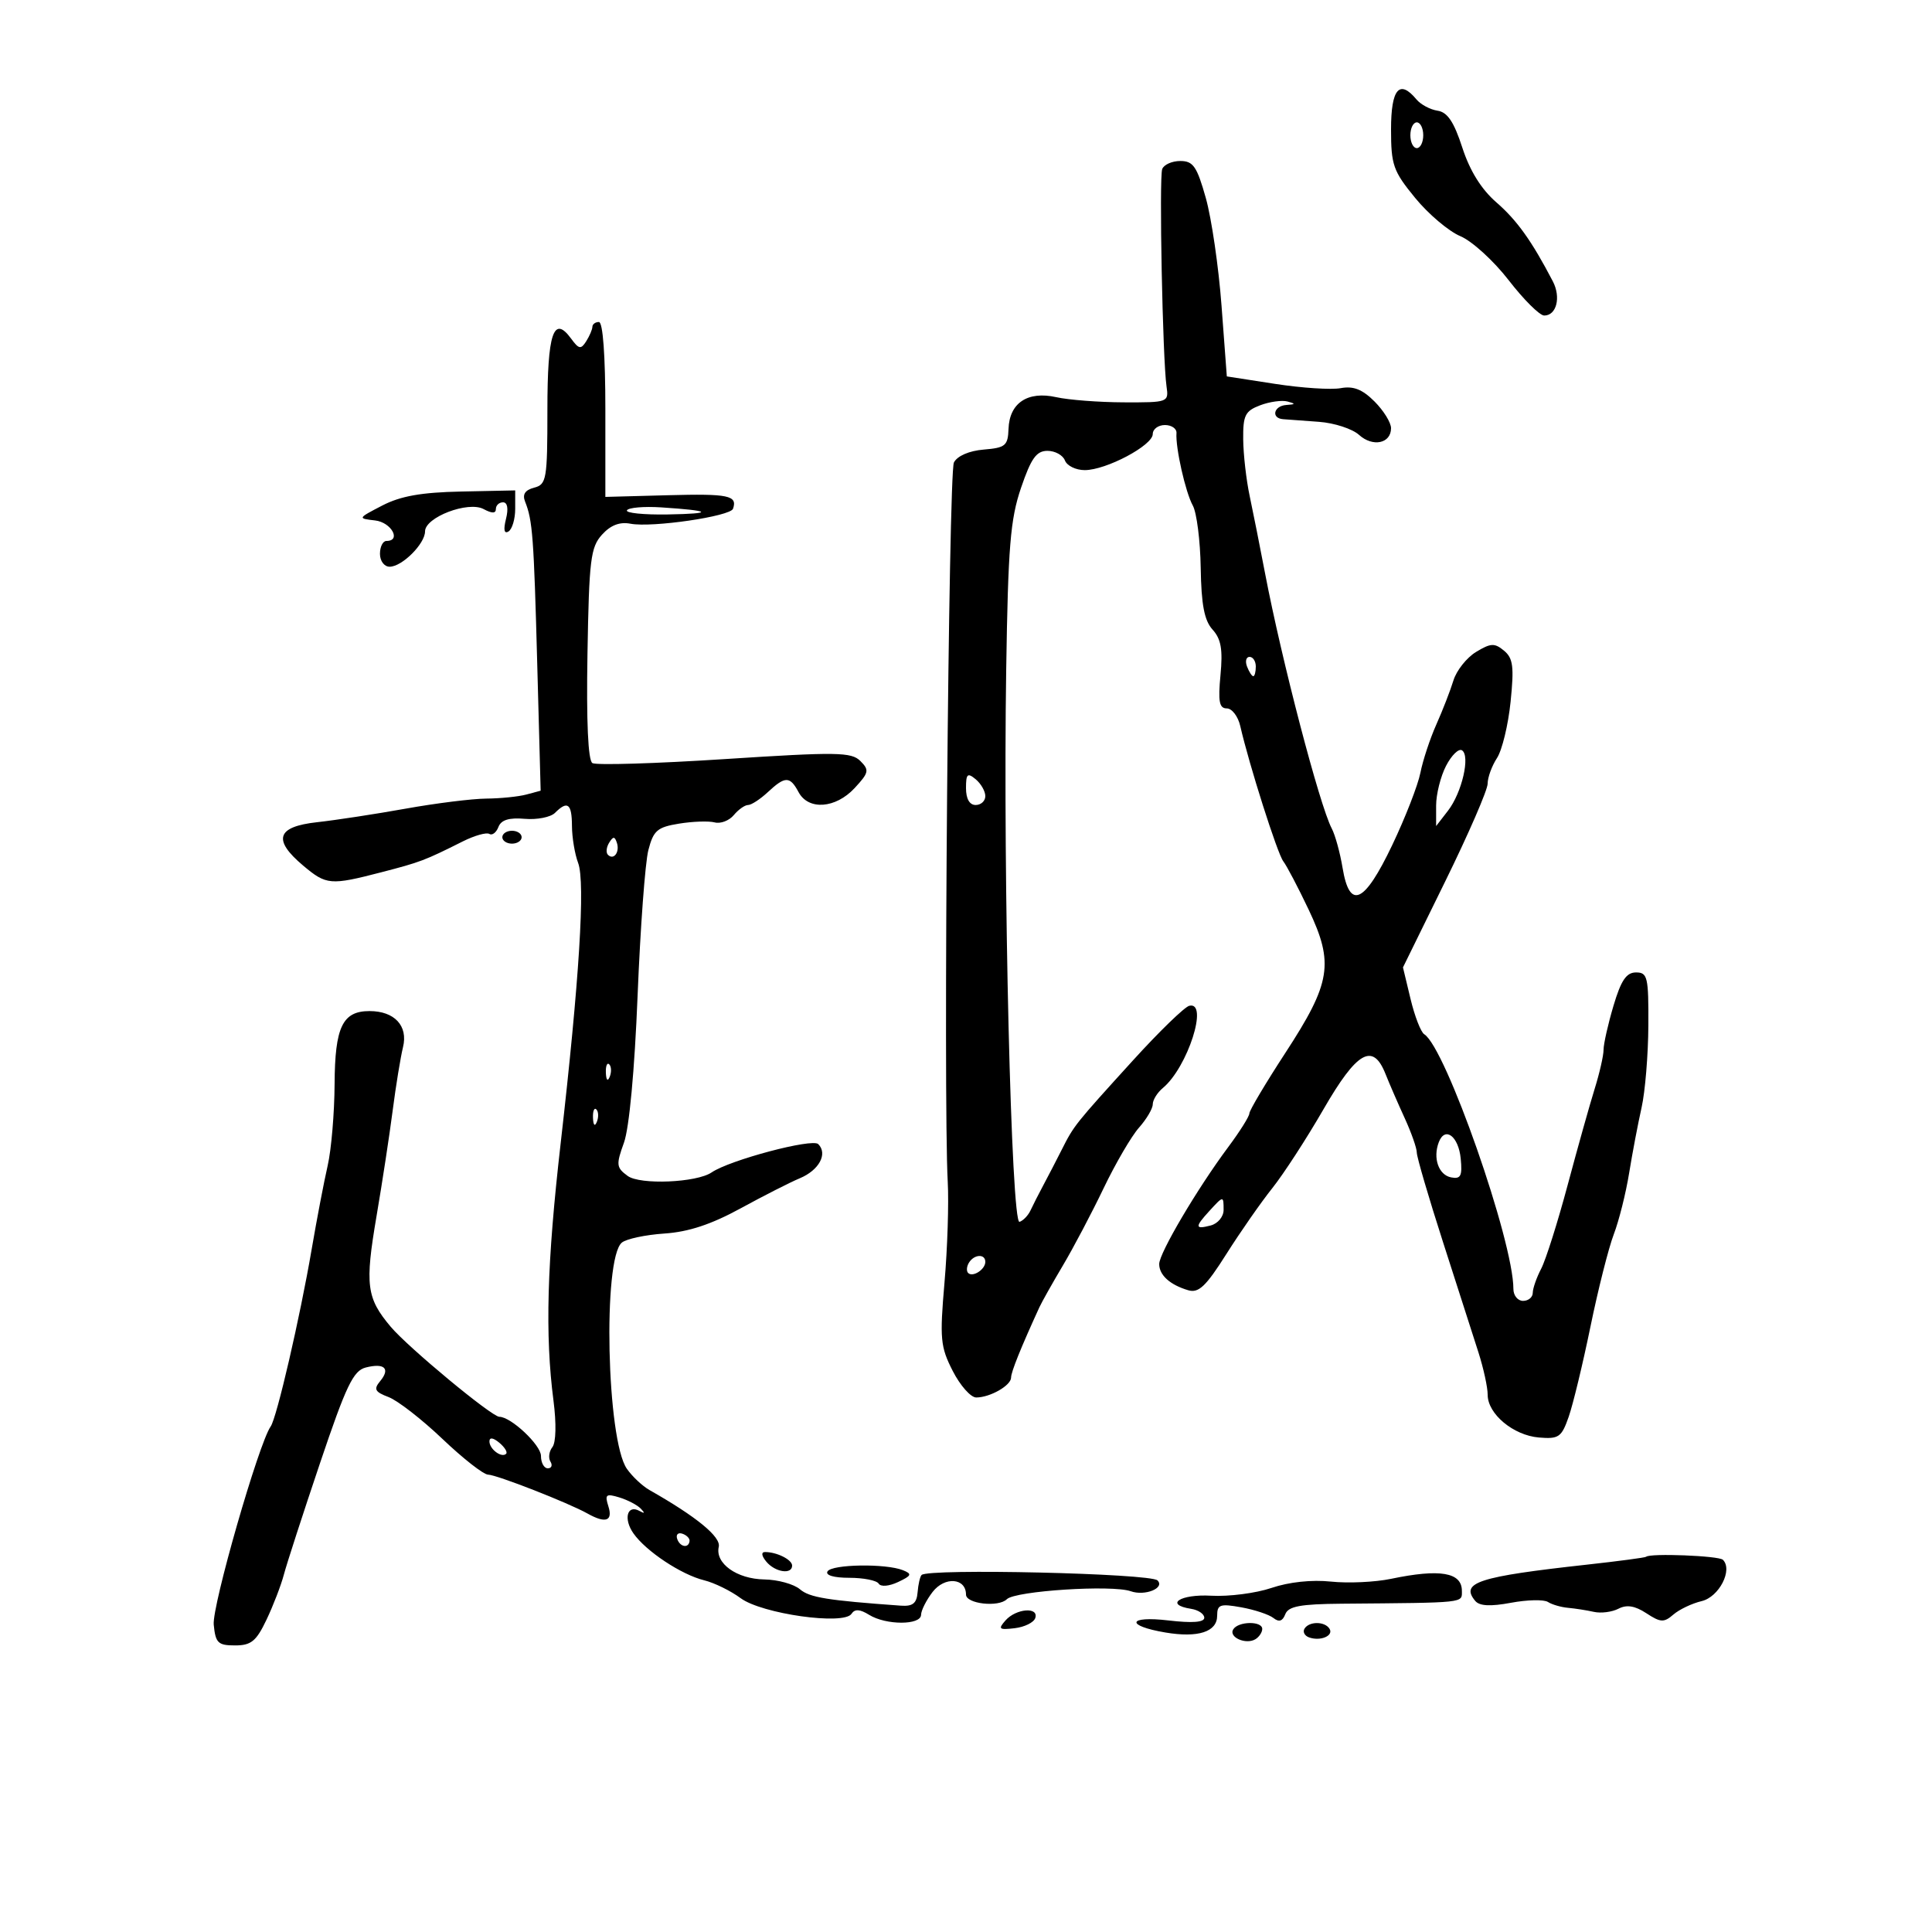 <svg xmlns="http://www.w3.org/2000/svg" width="300" height="300" viewBox="0 0 300 300" version="1.1">
	<path d="M 216 20.082 C 216 25.628, 216.330 26.566, 219.747 30.736 C 221.807 33.251, 224.968 35.924, 226.770 36.677 C 228.572 37.430, 231.948 40.509, 234.273 43.519 C 236.598 46.529, 239.077 48.994, 239.781 48.996 C 241.698 49.002, 242.415 46.165, 241.123 43.686 C 237.858 37.422, 235.562 34.209, 232.367 31.432 C 230.020 29.392, 228.245 26.543, 227.071 22.932 C 225.767 18.918, 224.763 17.419, 223.226 17.190 C 222.081 17.019, 220.607 16.232, 219.950 15.440 C 217.308 12.257, 216 13.794, 216 20.082 M 219 21 C 219 22.100, 219.450 23, 220 23 C 220.550 23, 221 22.100, 221 21 C 221 19.900, 220.550 19, 220 19 C 219.450 19, 219 19.900, 219 21 M 180.468 26.250 C 179.969 27.581, 180.529 55.789, 181.138 60 C 181.495 62.465, 181.402 62.500, 174.500 62.476 C 170.650 62.463, 165.925 62.101, 164 61.671 C 159.579 60.683, 156.746 62.568, 156.603 66.594 C 156.510 69.208, 156.123 69.531, 152.753 69.810 C 150.491 69.997, 148.656 70.790, 148.123 71.810 C 147.291 73.404, 146.456 170.629, 147.164 183.500 C 147.346 186.800, 147.121 193.831, 146.663 199.125 C 145.907 207.888, 146.021 209.120, 147.936 212.875 C 149.094 215.144, 150.736 217, 151.586 217 C 153.736 217, 157 215.137, 157 213.910 C 157 213.041, 158.505 209.303, 161.392 203 C 161.770 202.175, 163.415 199.250, 165.048 196.500 C 166.681 193.750, 169.527 188.350, 171.373 184.500 C 173.219 180.650, 175.690 176.419, 176.865 175.097 C 178.039 173.775, 179 172.143, 179 171.469 C 179 170.796, 179.708 169.657, 180.573 168.939 C 184.415 165.751, 187.728 155.433, 184.671 156.177 C 183.940 156.355, 180.002 160.174, 175.921 164.665 C 166.904 174.586, 166.768 174.756, 164.880 178.500 C 164.049 180.150, 162.765 182.625, 162.029 184 C 161.292 185.375, 160.389 187.148, 160.023 187.940 C 159.657 188.733, 158.887 189.538, 158.313 189.729 C 157.029 190.157, 155.740 136.817, 156.242 104 C 156.534 84.893, 156.881 80.634, 158.543 75.757 C 160.107 71.168, 160.930 70.013, 162.643 70.007 C 163.822 70.003, 165.045 70.675, 165.362 71.500 C 165.678 72.325, 167.062 73, 168.438 73 C 171.763 73, 179 69.163, 179 67.399 C 179 66.630, 179.850 66, 180.889 66 C 181.928 66, 182.735 66.563, 182.683 67.250 C 182.513 69.485, 184.081 76.449, 185.215 78.493 C 185.823 79.589, 186.377 83.947, 186.446 88.177 C 186.539 93.915, 187.007 96.351, 188.289 97.767 C 189.613 99.229, 189.895 100.855, 189.516 104.833 C 189.125 108.934, 189.327 110, 190.493 110 C 191.301 110, 192.245 111.237, 192.590 112.750 C 193.959 118.740, 198.359 132.571, 199.269 133.743 C 199.799 134.427, 201.571 137.802, 203.205 141.243 C 207.169 149.592, 206.679 152.618, 199.603 163.472 C 196.522 168.200, 194 172.439, 194 172.891 C 194 173.343, 192.527 175.690, 190.726 178.106 C 185.910 184.569, 180 194.582, 180 196.278 C 180 197.998, 181.673 199.511, 184.500 200.346 C 186.122 200.826, 187.243 199.763, 190.434 194.719 C 192.598 191.298, 195.804 186.700, 197.559 184.500 C 199.313 182.300, 202.891 176.787, 205.509 172.250 C 210.702 163.251, 213.182 161.834, 215.135 166.750 C 215.736 168.262, 217.076 171.349, 218.114 173.610 C 219.151 175.870, 220 178.283, 220 178.973 C 220 179.662, 221.830 185.913, 224.067 192.863 C 226.304 199.813, 228.782 207.525, 229.572 210 C 230.363 212.475, 231.008 215.434, 231.005 216.576 C 230.998 219.551, 234.992 222.885, 238.960 223.216 C 242.046 223.474, 242.477 223.174, 243.585 220 C 244.258 218.075, 245.779 211.775, 246.965 206 C 248.151 200.225, 249.780 193.775, 250.586 191.666 C 251.392 189.558, 252.464 185.283, 252.969 182.166 C 253.474 179.050, 254.343 174.475, 254.900 172 C 255.457 169.525, 255.932 163.787, 255.956 159.250 C 255.996 151.706, 255.832 151, 254.039 151 C 252.541 151, 251.714 152.224, 250.539 156.182 C 249.692 159.031, 249 162.101, 249 163.003 C 249 163.906, 248.378 166.636, 247.618 169.072 C 246.858 171.507, 244.972 178.225, 243.428 184 C 241.883 189.775, 240.033 195.625, 239.316 197 C 238.599 198.375, 238.010 200.063, 238.006 200.750 C 238.003 201.438, 237.325 202, 236.500 202 C 235.675 202, 235 201.167, 235 200.148 C 235 192.713, 224.475 162.647, 221.153 160.595 C 220.629 160.271, 219.673 157.804, 219.027 155.112 L 217.853 150.218 224.426 136.835 C 228.042 129.474, 231 122.659, 231 121.691 C 231 120.722, 231.652 118.933, 232.448 117.715 C 233.245 116.497, 234.197 112.561, 234.564 108.968 C 235.121 103.515, 234.952 102.205, 233.540 101.033 C 232.080 99.822, 231.485 99.849, 229.200 101.235 C 227.744 102.119, 226.162 104.115, 225.686 105.671 C 225.209 107.227, 224.015 110.300, 223.033 112.500 C 222.052 114.700, 220.938 118.075, 220.558 120 C 220.178 121.925, 218.210 126.976, 216.184 131.225 C 211.849 140.316, 209.567 141.359, 208.472 134.750 C 208.085 132.412, 207.328 129.663, 206.790 128.639 C 204.903 125.051, 199.002 102.467, 196.433 89 C 195.646 84.875, 194.571 79.475, 194.045 77 C 193.518 74.525, 193.068 70.576, 193.044 68.225 C 193.006 64.494, 193.340 63.821, 195.671 62.935 C 197.140 62.376, 199.053 62.110, 199.921 62.344 C 201.217 62.692, 201.187 62.789, 199.750 62.884 C 197.768 63.015, 197.330 64.950, 199.250 65.093 C 199.938 65.145, 202.444 65.328, 204.820 65.502 C 207.197 65.676, 209.992 66.588, 211.033 67.530 C 213.169 69.463, 216 68.868, 216 66.486 C 216 65.619, 214.845 63.754, 213.434 62.343 C 211.546 60.455, 210.158 59.908, 208.184 60.273 C 206.708 60.547, 202.125 60.248, 198 59.609 L 190.500 58.448 189.679 47.474 C 189.228 41.438, 188.130 33.913, 187.240 30.750 C 185.860 25.847, 185.276 25, 183.279 25 C 181.991 25, 180.726 25.563, 180.468 26.250 M 91.985 50.750 C 91.976 51.163, 91.544 52.173, 91.024 52.995 C 90.209 54.284, 89.887 54.228, 88.691 52.592 C 85.957 48.853, 85 51.719, 85 63.653 C 85 74.452, 84.869 75.222, 82.943 75.725 C 81.532 76.094, 81.089 76.770, 81.533 77.881 C 82.702 80.813, 82.889 83.304, 83.423 103.140 L 83.953 122.779 81.726 123.376 C 80.502 123.704, 77.700 123.988, 75.500 124.006 C 73.300 124.025, 67.675 124.727, 63 125.566 C 58.325 126.406, 52.138 127.352, 49.250 127.670 C 42.955 128.363, 42.300 130.392, 47.077 134.411 C 50.679 137.442, 51.301 137.495, 59.204 135.447 C 65.288 133.871, 65.922 133.631, 71.839 130.665 C 73.675 129.744, 75.540 129.216, 75.984 129.490 C 76.427 129.764, 77.062 129.282, 77.393 128.417 C 77.816 127.316, 79.035 126.936, 81.475 127.146 C 83.389 127.311, 85.504 126.896, 86.177 126.223 C 88.134 124.266, 88.799 124.777, 88.814 128.250 C 88.821 130.037, 89.253 132.625, 89.773 134 C 90.904 136.989, 89.951 152.276, 87.063 177.500 C 84.924 196.170, 84.616 207.233, 85.946 217.500 C 86.406 221.047, 86.336 223.993, 85.776 224.706 C 85.254 225.370, 85.118 226.382, 85.473 226.956 C 85.828 227.530, 85.641 228, 85.059 228 C 84.477 228, 84 227.131, 84 226.068 C 84 224.381, 79.338 220, 77.542 220 C 76.364 220, 63.376 209.235, 60.661 206.009 C 56.904 201.544, 56.647 199.527, 58.471 188.819 C 59.359 183.608, 60.486 176.230, 60.977 172.422 C 61.468 168.615, 62.190 164.192, 62.581 162.594 C 63.390 159.293, 61.258 157, 57.380 157 C 53.184 157, 52.004 159.464, 51.956 168.321 C 51.932 172.820, 51.448 178.525, 50.880 181 C 50.312 183.475, 49.192 189.325, 48.393 194 C 46.587 204.556, 42.976 220.163, 42.030 221.500 C 40.174 224.125, 32.911 249.399, 33.188 252.270 C 33.463 255.121, 33.851 255.500, 36.492 255.500 C 38.999 255.500, 39.793 254.851, 41.387 251.500 C 42.434 249.300, 43.646 246.150, 44.080 244.500 C 44.515 242.850, 47.037 235.072, 49.685 227.215 C 53.752 215.148, 54.857 212.839, 56.797 212.345 C 59.697 211.606, 60.652 212.509, 59.034 214.459 C 57.988 215.719, 58.204 216.127, 60.345 216.941 C 61.755 217.477, 65.516 220.400, 68.704 223.437 C 71.892 226.473, 75.076 228.967, 75.780 228.979 C 77.128 229.001, 88.270 233.360, 91.236 235.025 C 94.038 236.598, 95.197 236.195, 94.469 233.901 C 93.887 232.067, 94.099 231.892, 96.151 232.514 C 97.443 232.905, 98.950 233.690, 99.500 234.259 C 100.174 234.956, 100.115 235.077, 99.319 234.630 C 97.398 233.552, 96.765 235.827, 98.356 238.097 C 100.299 240.872, 105.793 244.516, 109.350 245.389 C 110.918 245.774, 113.464 247.022, 115.008 248.164 C 118.305 250.602, 131.033 252.399, 132.219 250.595 C 132.732 249.814, 133.518 249.859, 134.956 250.750 C 137.581 252.377, 142.993 252.377, 143.022 250.750 C 143.034 250.063, 143.840 248.466, 144.813 247.201 C 146.694 244.758, 150 245.016, 150 247.607 C 150 249.042, 155.052 249.615, 156.341 248.326 C 157.637 247.030, 172.683 246.060, 175.583 247.087 C 177.790 247.868, 180.930 246.597, 179.738 245.405 C 178.647 244.313, 144.147 243.520, 143.105 244.562 C 142.863 244.803, 142.584 246.013, 142.484 247.250 C 142.345 248.963, 141.729 249.459, 139.901 249.328 C 128.480 248.511, 125.714 248.063, 124.218 246.784 C 123.273 245.976, 120.784 245.288, 118.686 245.255 C 114.413 245.187, 111.015 242.757, 111.609 240.193 C 111.968 238.643, 108.145 235.509, 100.849 231.373 C 99.755 230.753, 98.177 229.270, 97.341 228.076 C 94.202 223.595, 93.573 195.429, 96.557 192.953 C 97.254 192.374, 100.227 191.740, 103.163 191.543 C 106.912 191.293, 110.434 190.129, 115 187.634 C 118.575 185.681, 122.701 183.583, 124.170 182.971 C 127.183 181.717, 128.568 179.168, 127.056 177.656 C 126.128 176.728, 113.329 180.127, 110.500 182.053 C 108.165 183.643, 99.398 184.011, 97.467 182.600 C 95.695 181.304, 95.646 180.868, 96.884 177.444 C 97.707 175.168, 98.538 166.224, 99.006 154.602 C 99.429 144.096, 100.180 133.930, 100.676 132.011 C 101.465 128.958, 102.061 128.443, 105.439 127.894 C 107.563 127.548, 110.052 127.462, 110.970 127.702 C 111.888 127.943, 113.226 127.433, 113.942 126.570 C 114.659 125.706, 115.659 125, 116.164 125 C 116.670 125, 118.050 124.100, 119.230 123 C 121.918 120.496, 122.660 120.496, 124 123 C 125.531 125.862, 129.758 125.553, 132.714 122.364 C 134.927 119.976, 135.010 119.581, 133.597 118.168 C 132.202 116.774, 129.965 116.742, 112.532 117.871 C 101.804 118.566, 92.558 118.845, 91.985 118.491 C 91.313 118.076, 91.042 112.058, 91.222 101.529 C 91.471 86.919, 91.707 84.982, 93.472 83.031 C 94.820 81.541, 96.225 81.001, 97.912 81.324 C 101.244 81.960, 113.419 80.180, 113.825 78.997 C 114.532 76.936, 113.135 76.645, 103.750 76.897 L 94 77.159 94 63.580 C 94 55.193, 93.618 50, 93 50 C 92.450 50, 91.993 50.337, 91.985 50.750 M 59.356 78.500 C 55.524 80.488, 55.517 80.502, 58.250 80.816 C 60.775 81.107, 62.365 84, 60 84 C 59.450 84, 59 84.900, 59 86 C 59 87.111, 59.667 88, 60.500 88 C 62.432 88, 66 84.441, 66 82.513 C 66 80.316, 72.692 77.765, 75.090 79.048 C 76.398 79.748, 77 79.744, 77 79.035 C 77 78.466, 77.499 78, 78.108 78 C 78.801 78, 78.974 78.969, 78.568 80.584 C 78.148 82.259, 78.285 82.942, 78.960 82.525 C 79.532 82.171, 80 80.592, 80 79.016 L 80 76.150 71.606 76.325 C 65.423 76.454, 62.196 77.027, 59.356 78.500 M 97.354 79.236 C 97.094 79.656, 99.946 79.948, 103.691 79.884 C 110.974 79.760, 110.538 79.294, 102.663 78.785 C 100.003 78.613, 97.614 78.816, 97.354 79.236 M 193.638 103.500 C 193.955 104.325, 194.391 105, 194.607 105 C 194.823 105, 195 104.325, 195 103.500 C 195 102.675, 194.564 102, 194.031 102 C 193.499 102, 193.322 102.675, 193.638 103.500 M 224.543 118.918 C 223.694 120.558, 223 123.334, 223 125.085 L 223 128.270 224.845 125.885 C 227.010 123.086, 228.339 117.328, 227.010 116.506 C 226.501 116.192, 225.391 117.277, 224.543 118.918 M 150 122.378 C 150 124.042, 150.548 125, 151.500 125 C 152.325 125, 153 124.380, 153 123.622 C 153 122.865, 152.325 121.685, 151.500 121 C 150.232 119.947, 150 120.160, 150 122.378 M 78 130 C 78 130.550, 78.675 131, 79.500 131 C 80.325 131, 81 130.550, 81 130 C 81 129.450, 80.325 129, 79.500 129 C 78.675 129, 78 129.450, 78 130 M 94.583 130.866 C 94.152 131.563, 94.070 132.403, 94.400 132.733 C 95.295 133.628, 96.271 132.312, 95.787 130.862 C 95.449 129.846, 95.213 129.846, 94.583 130.866 M 94.079 166.583 C 94.127 167.748, 94.364 167.985, 94.683 167.188 C 94.972 166.466, 94.936 165.603, 94.604 165.271 C 94.272 164.939, 94.036 165.529, 94.079 166.583 M 92.079 173.583 C 92.127 174.748, 92.364 174.985, 92.683 174.188 C 92.972 173.466, 92.936 172.603, 92.604 172.271 C 92.272 171.939, 92.036 172.529, 92.079 173.583 M 223.416 177.358 C 222.468 179.829, 223.387 182.451, 225.331 182.825 C 226.825 183.113, 227.084 182.607, 226.820 179.914 C 226.477 176.421, 224.380 174.847, 223.416 177.358 M 187.750 188.083 C 185.503 190.545, 185.547 190.931, 188 190.290 C 189.107 190, 190 188.926, 190 187.883 C 190 185.639, 189.980 185.641, 187.750 188.083 M 150.459 196.067 C 150.096 196.653, 150.040 197.373, 150.333 197.667 C 151.050 198.383, 153 197.121, 153 195.941 C 153 194.663, 151.274 194.748, 150.459 196.067 M 76 223.819 C 76 225.027, 77.897 226.436, 78.591 225.743 C 78.842 225.491, 78.362 224.716, 77.524 224.020 C 76.574 223.231, 76 223.155, 76 223.819 M 105.150 238.950 C 105.580 240.239, 106.951 240.471, 107.075 239.275 C 107.116 238.876, 106.610 238.370, 105.950 238.150 C 105.290 237.930, 104.930 238.290, 105.150 238.950 M 119 242.500 C 120.359 244.137, 123 244.538, 123 243.107 C 123 242.186, 120.633 241, 118.796 241 C 118.166 241, 118.246 241.592, 119 242.500 M 255.605 241.736 C 255.471 241.865, 251.343 242.414, 246.431 242.956 C 229.527 244.818, 226.704 245.734, 229.070 248.585 C 229.736 249.387, 231.423 249.476, 234.624 248.878 C 237.153 248.406, 239.734 248.349, 240.361 248.753 C 240.987 249.156, 242.400 249.567, 243.500 249.664 C 244.600 249.762, 246.400 250.044, 247.500 250.291 C 248.600 250.538, 250.318 250.317, 251.317 249.799 C 252.602 249.134, 253.872 249.341, 255.652 250.507 C 257.854 251.951, 258.377 251.976, 259.835 250.713 C 260.751 249.918, 262.731 248.976, 264.235 248.619 C 266.942 247.976, 269.106 243.767, 267.532 242.203 C 266.899 241.574, 256.204 241.155, 255.605 241.736 M 128.500 244 C 128.127 244.603, 129.470 245, 131.882 245 C 134.082 245, 136.134 245.408, 136.442 245.906 C 136.763 246.426, 138.044 246.320, 139.455 245.656 C 141.564 244.662, 141.669 244.405, 140.204 243.820 C 137.544 242.759, 129.188 242.888, 128.500 244 M 216 245.160 C 213.525 245.678, 209.328 245.870, 206.673 245.589 C 203.707 245.274, 200.149 245.652, 197.445 246.570 C 195.025 247.392, 190.804 247.937, 188.066 247.782 C 183.257 247.510, 180.743 249.159, 184.960 249.820 C 186.082 249.995, 187 250.620, 187 251.207 C 187 251.915, 185.122 252.055, 181.431 251.621 C 175.095 250.876, 174.705 252.436, 180.963 253.494 C 186.047 254.353, 189 253.395, 189 250.887 C 189 249.148, 189.453 248.991, 192.750 249.585 C 194.813 249.957, 197.057 250.703, 197.738 251.243 C 198.598 251.925, 199.160 251.747, 199.577 250.659 C 200.052 249.423, 201.898 249.078, 208.339 249.023 C 227.803 248.858, 227 248.944, 227 247.026 C 227 244.149, 223.596 243.572, 216 245.160 M 156.138 251.615 C 154.946 252.963, 155.122 253.114, 157.561 252.827 C 159.093 252.647, 160.530 251.938, 160.756 251.250 C 161.338 249.479, 157.779 249.760, 156.138 251.615 M 191.496 253.007 C 190.741 254.228, 193.484 255.437, 194.952 254.530 C 195.528 254.173, 196 253.459, 196 252.941 C 196 251.680, 192.282 251.734, 191.496 253.007 M 202.565 252.895 C 202.260 253.388, 202.571 253.996, 203.256 254.248 C 205.009 254.892, 207.124 254.009, 206.447 252.915 C 205.723 251.743, 203.285 251.731, 202.565 252.895" stroke="none" fill="black" fill-rule="evenodd"/>
</svg>